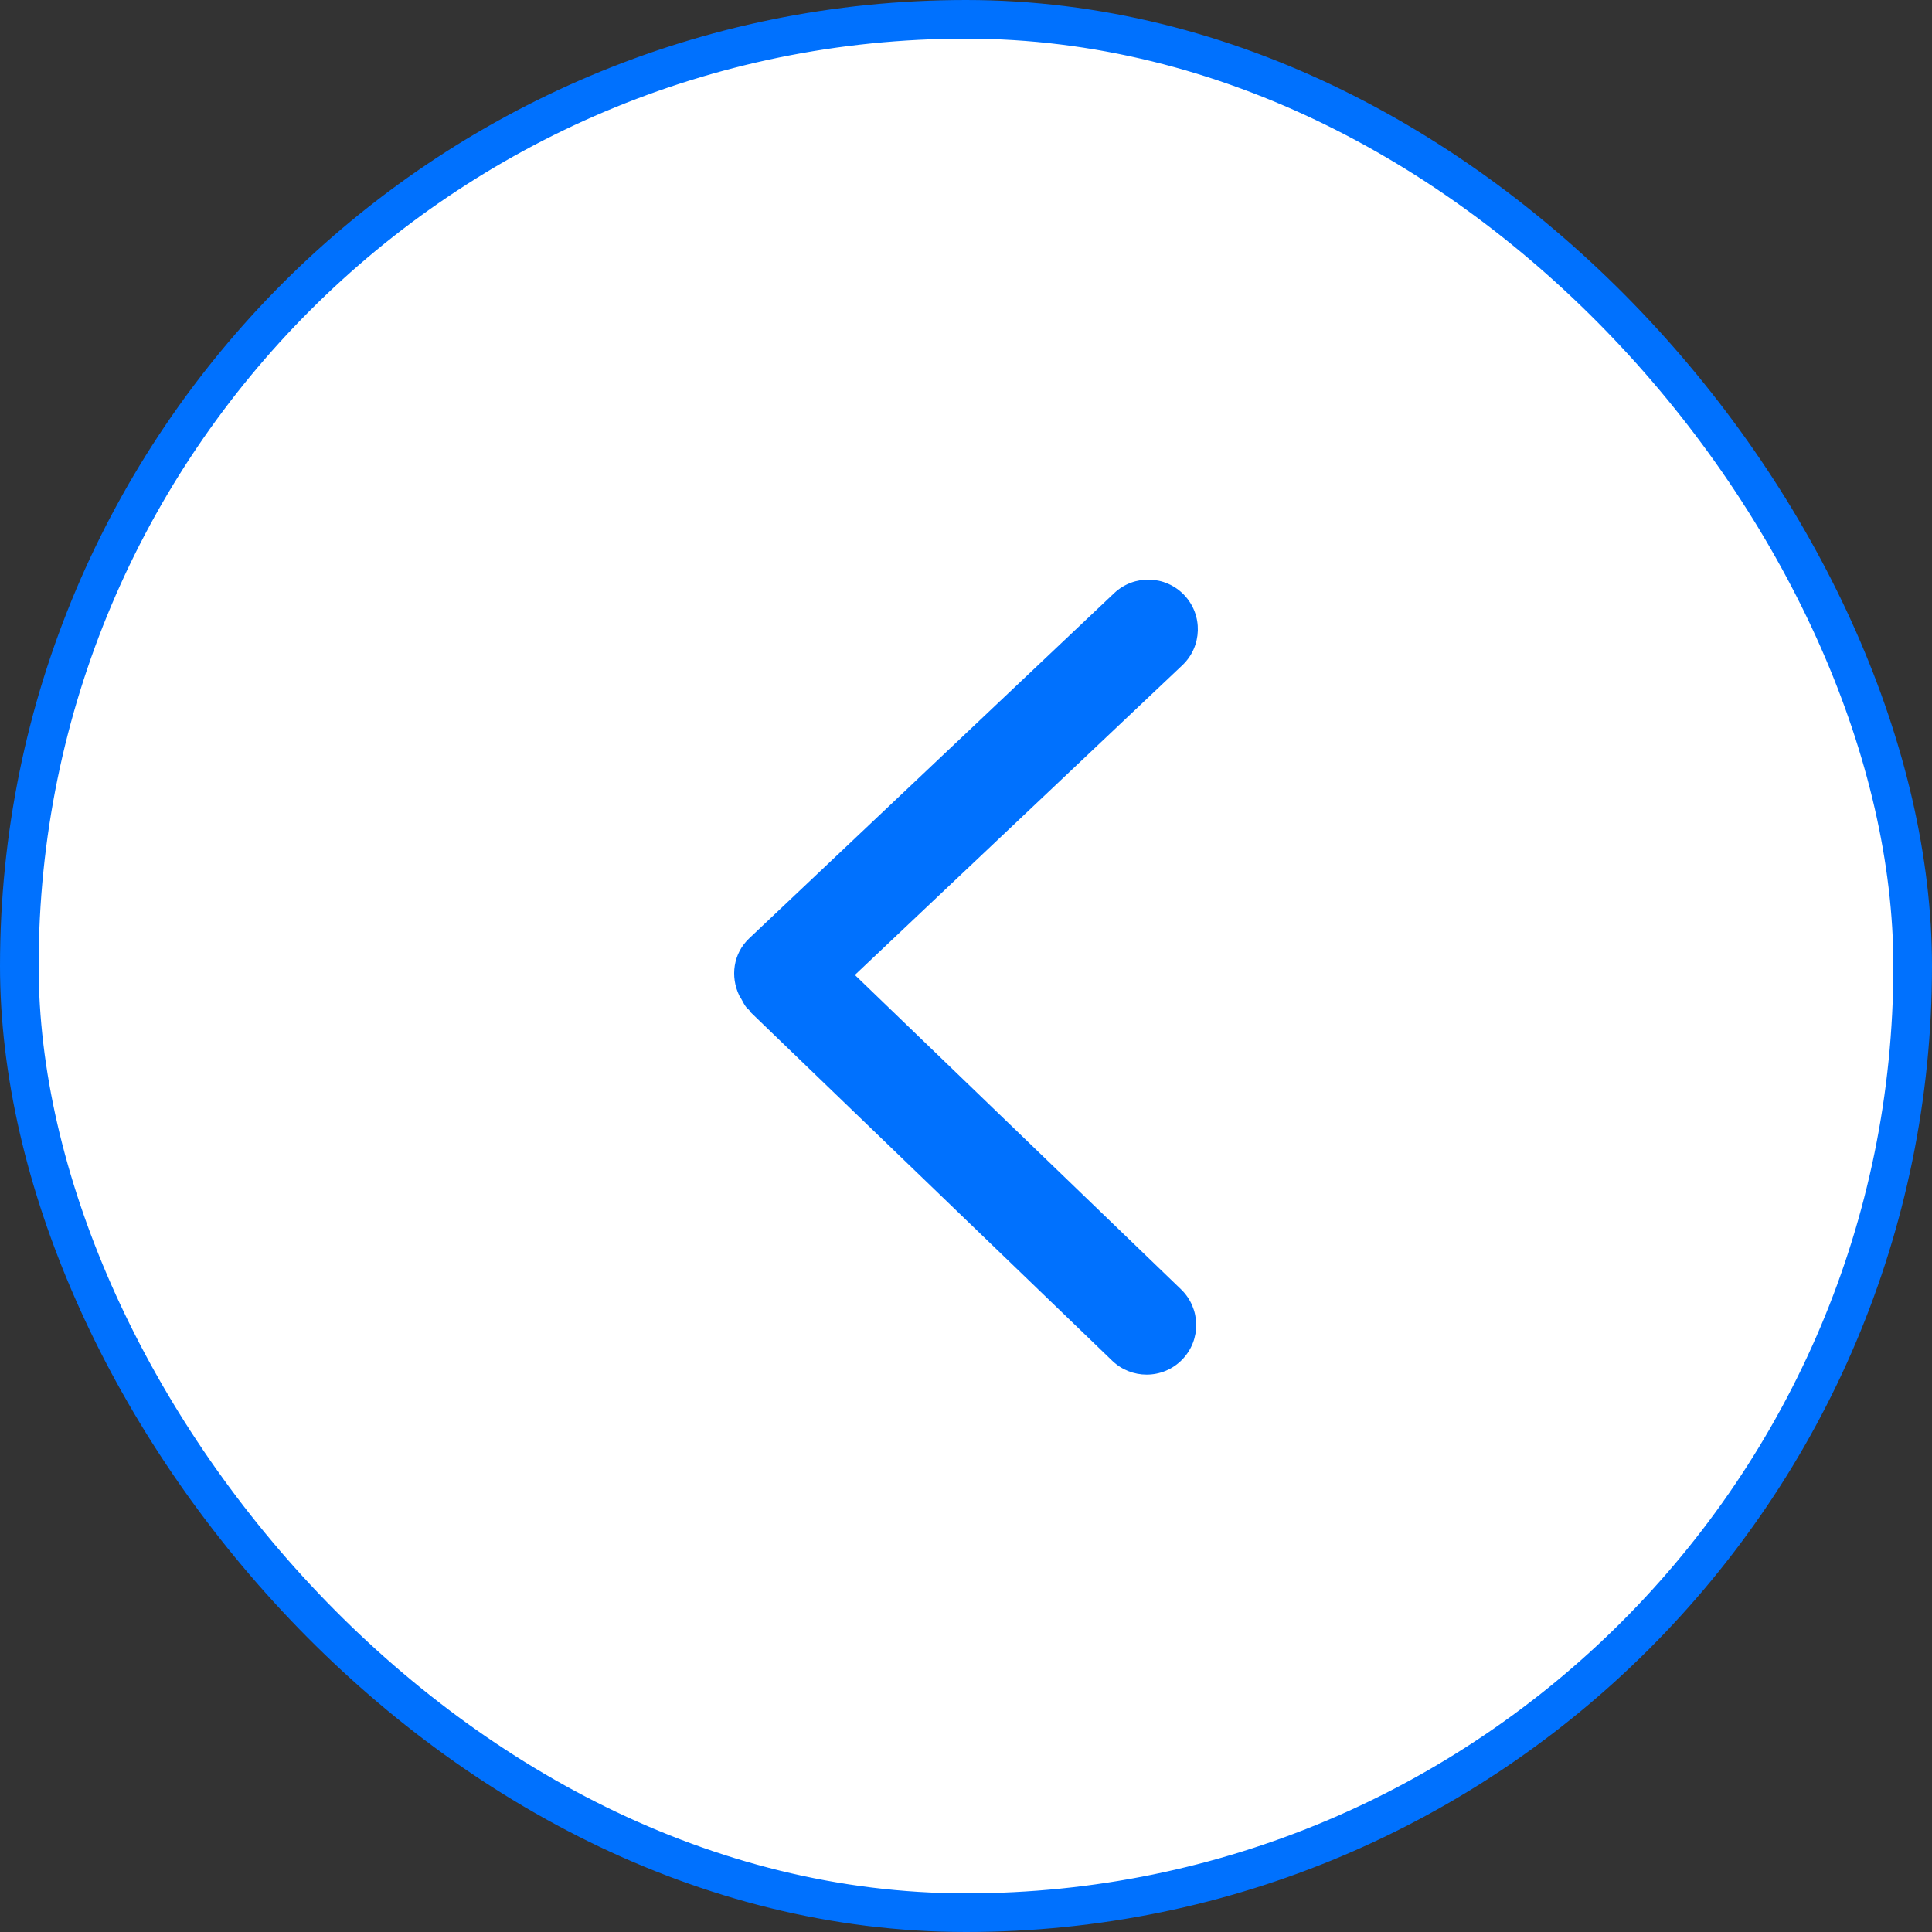 <?xml version="1.0" encoding="UTF-8"?>
<svg width="50px" height="50px" viewBox="0 0 50 50" version="1.1" xmlns="http://www.w3.org/2000/svg" xmlns:xlink="http://www.w3.org/1999/xlink">
    <rect x="0" y="0" width="50" height="50" fill="#333333" stroke="none"/>
    <!-- Generator: Sketch 53 (72520) - https://sketchapp.com -->
    <title>cuansuo02</title>
    <desc>Created with Sketch.</desc>
    <g id="Page-1" stroke="none" stroke-width="1" fill="none" fill-rule="evenodd">
        <g id="公文处理-个人配置" transform="translate(-1025, -374)">
            <g id="表单" transform="translate(200, 80)">
                <g id="各单位人员统计表">
                    <g id="分组-5" transform="translate(825, 294)">
                        <g id="cuansuo02">
                            <rect id="矩形" stroke="#0071FE" fill="#FFFFFF" x="0.5" y="0.5" width="49" height="49" rx="24.5"></rect>
                            <path d="M30.66,26.098 C30.732,26.022 30.771,25.929 30.821,25.842 C30.834,25.815 30.856,25.793 30.868,25.765 C31.104,25.276 31.027,24.677 30.61,24.284 L21.166,15.351 C20.651,14.864 19.839,14.887 19.351,15.401 C18.864,15.916 18.886,16.728 19.401,17.216 L27.876,25.232 L19.435,33.368 C18.925,33.86 18.909,34.672 19.401,35.182 C19.653,35.444 19.989,35.575 20.325,35.575 C20.646,35.575 20.967,35.455 21.216,35.216 L30.575,26.196 C30.593,26.178 30.6,26.153 30.618,26.134 C30.632,26.121 30.646,26.112 30.66,26.098 Z" id="二级" fill="#0071FE" fill-rule="nonzero" transform="translate(25, 25.288) scale(-1, 1) translate(-25, -25.288) "></path>
                        </g>
                    </g>
                </g>
            </g>
        </g>
    </g>
</svg>